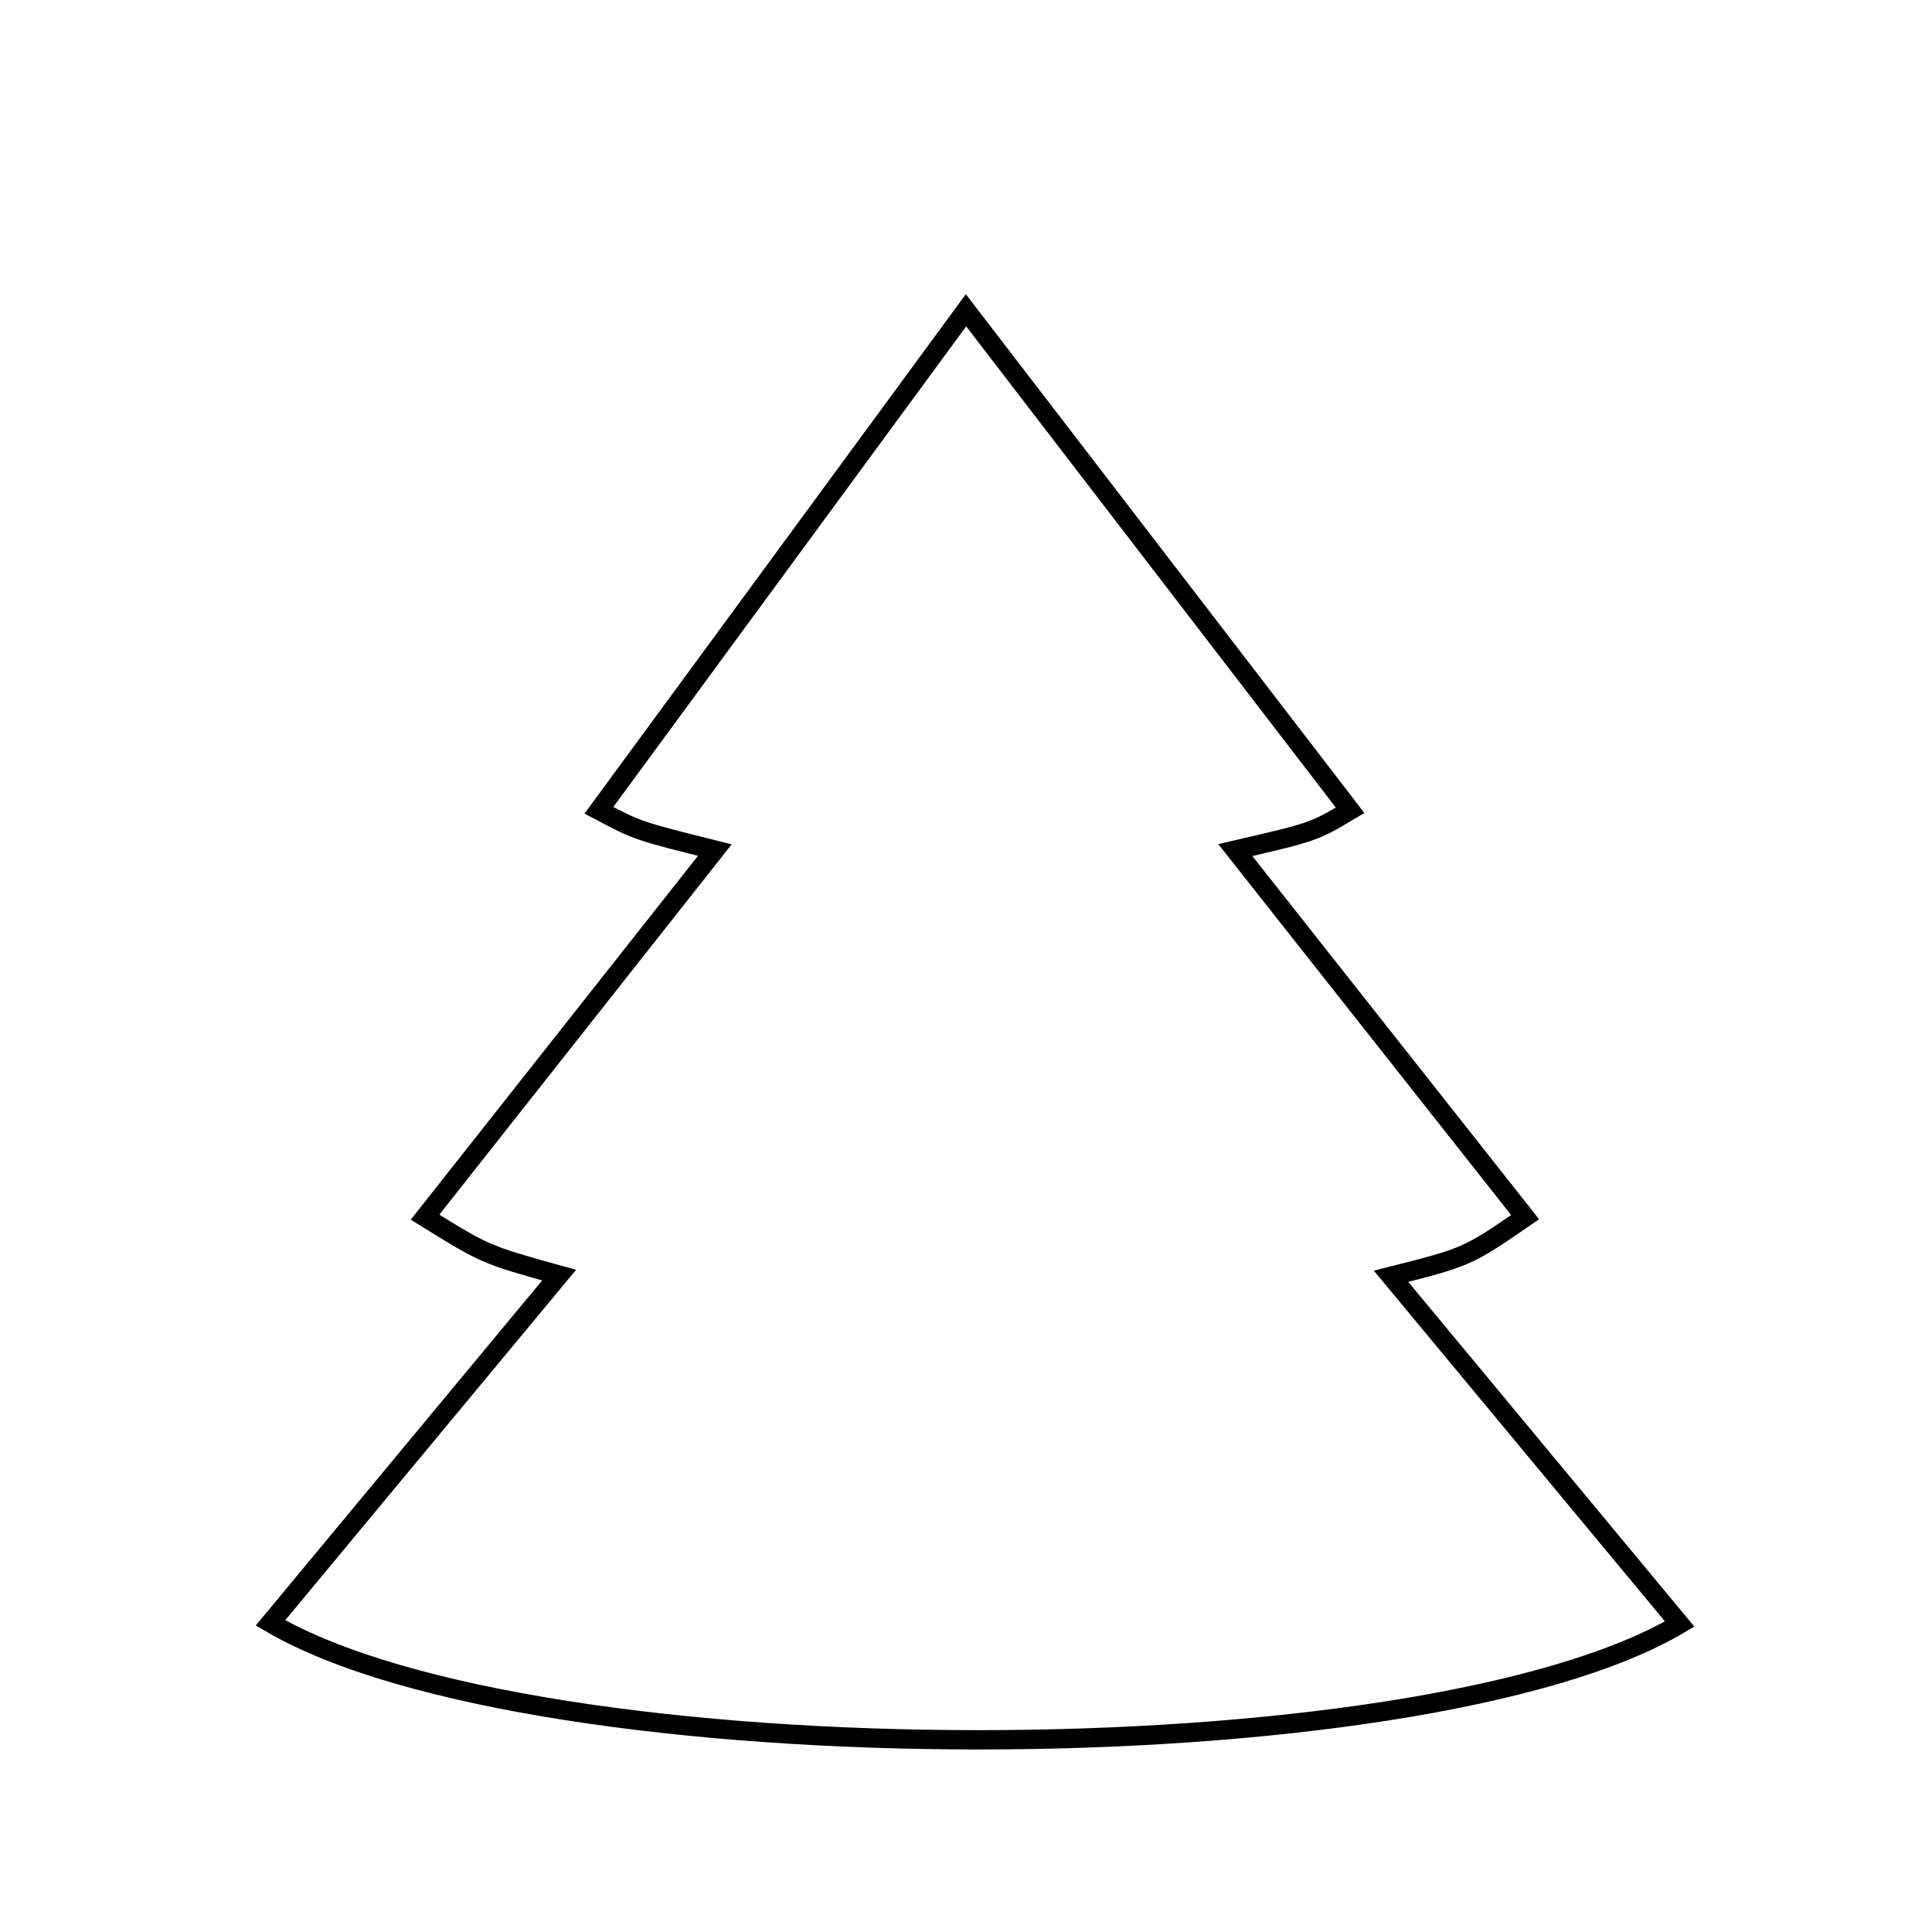 <?xml version="1.0" encoding="UTF-8" standalone="no"?>
<!DOCTYPE svg PUBLIC "-//W3C//DTD SVG 20010904//EN"
              "http://www.w3.org/TR/2001/REC-SVG-20010904/DTD/svg10.dtd">

<svg xmlns="http://www.w3.org/2000/svg"
     width="1.389in" height="1.389in"
     viewBox="0 0 100 100">
  <path id="Sans nom #1"
        fill="none" stroke="black" stroke-width="1"
        d="M 50.00,16.06
           C 50.00,16.06 31.00,41.94 31.00,41.94
             33.00,43.00 33.00,43.00 37.00,44.00
             37.00,44.00 22.00,63.00 22.00,63.00
             25.13,64.94 25.13,64.94 28.94,66.00
             28.94,66.00 14.00,84.00 14.00,84.00
             27.75,92.06 73.44,92.06 86.94,84.06
             86.94,84.06 72.00,66.06 72.00,66.06
             75.94,65.06 75.94,65.06 78.94,63.00
             78.94,63.00 63.94,44.00 63.94,44.00
             68.00,43.06 68.00,43.06 69.88,41.94
             69.88,41.94 50.00,16.06 50.00,16.06 Z" />
</svg>
